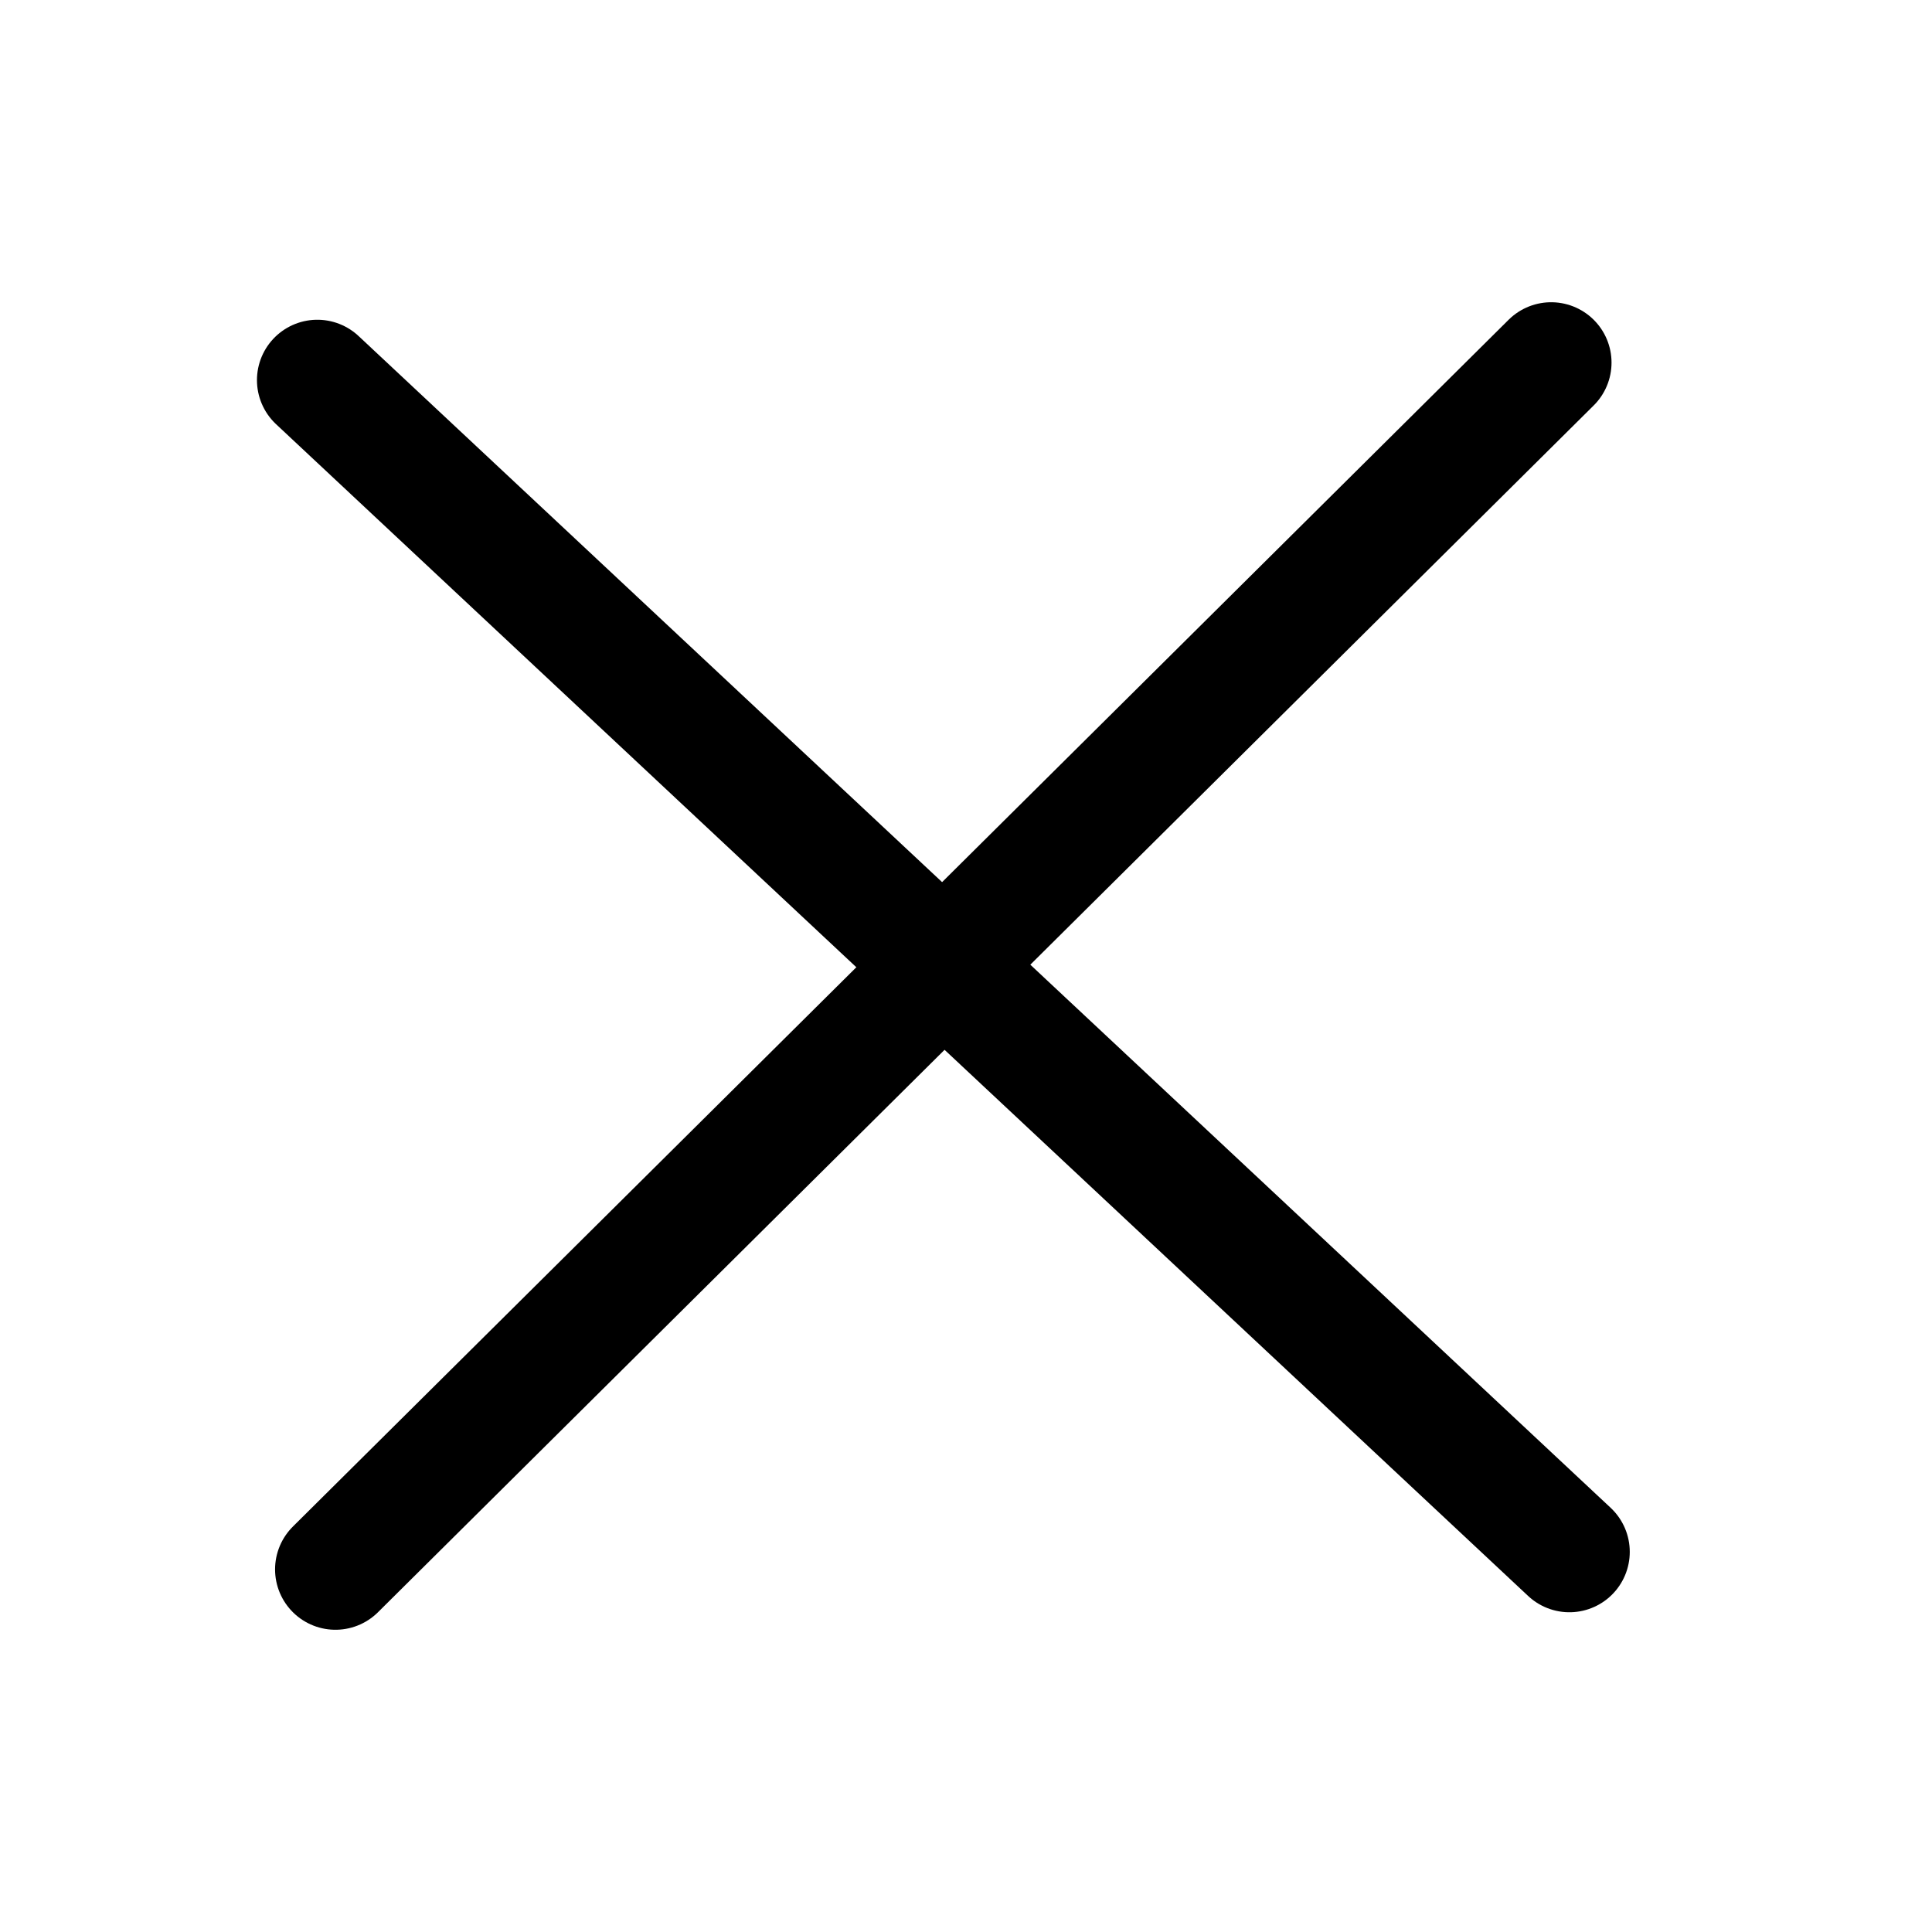 <?xml version='1.0' encoding='UTF-8'?>
<!-- Created with Inkscape (http://www.inkscape.org/) and export_objects.py -->
<svg xmlns:cc="http://creativecommons.org/ns#" xmlns:dc="http://purl.org/dc/elements/1.1/" xmlns:inkscape="http://www.inkscape.org/namespaces/inkscape" xmlns:rdf="http://www.w3.org/1999/02/22-rdf-syntax-ns#" xmlns:sodipodi="http://sodipodi.sourceforge.net/DTD/sodipodi-0.dtd" xmlns:xlink="http://www.w3.org/1999/xlink" xmlns="http://www.w3.org/2000/svg" version="1.1" id="svg1" width="16" height="16" viewBox="0 0 16 16" sodipodi:docname="draw-geometry-inactive-symbolic.svg"><sodipodi:namedview objecttolerance="10" gridtolerance="10" guidetolerance="10" id="namedview" showgrid="true" inkscape:zoom="22.627417" inkscape:cx="9.2043164" inkscape:cy="4.8036905" inkscape:window-width="1920" inkscape:window-height="1016" inkscape:window-x="0" inkscape:window-y="27" inkscape:window-maximized="1" inkscape:current-layer="layer1">
    <inkscape:grid type="xygrid" id="grid"/>
  </sodipodi:namedview>
  <g transform="translate(-468,-589.362)" inkscape:label="00220" id="draw-geometry-inactive">
      <rect style="fill:none" id="rect5112" width="16" height="16" x="468" y="589.362"/>
      <path style="fill:none;stroke:#000000;stroke-linecap:round" d="m 470.778,602.359 10.068,-9.994" id="path6027" inkscape:connector-curvature="0"/>
      <path style="fill:none;stroke:#000000;stroke-linecap:round" d="m 480.997,602.214 -10.369,-9.704" id="path6027-1" inkscape:connector-curvature="0"/>
    </g>
    </svg>
